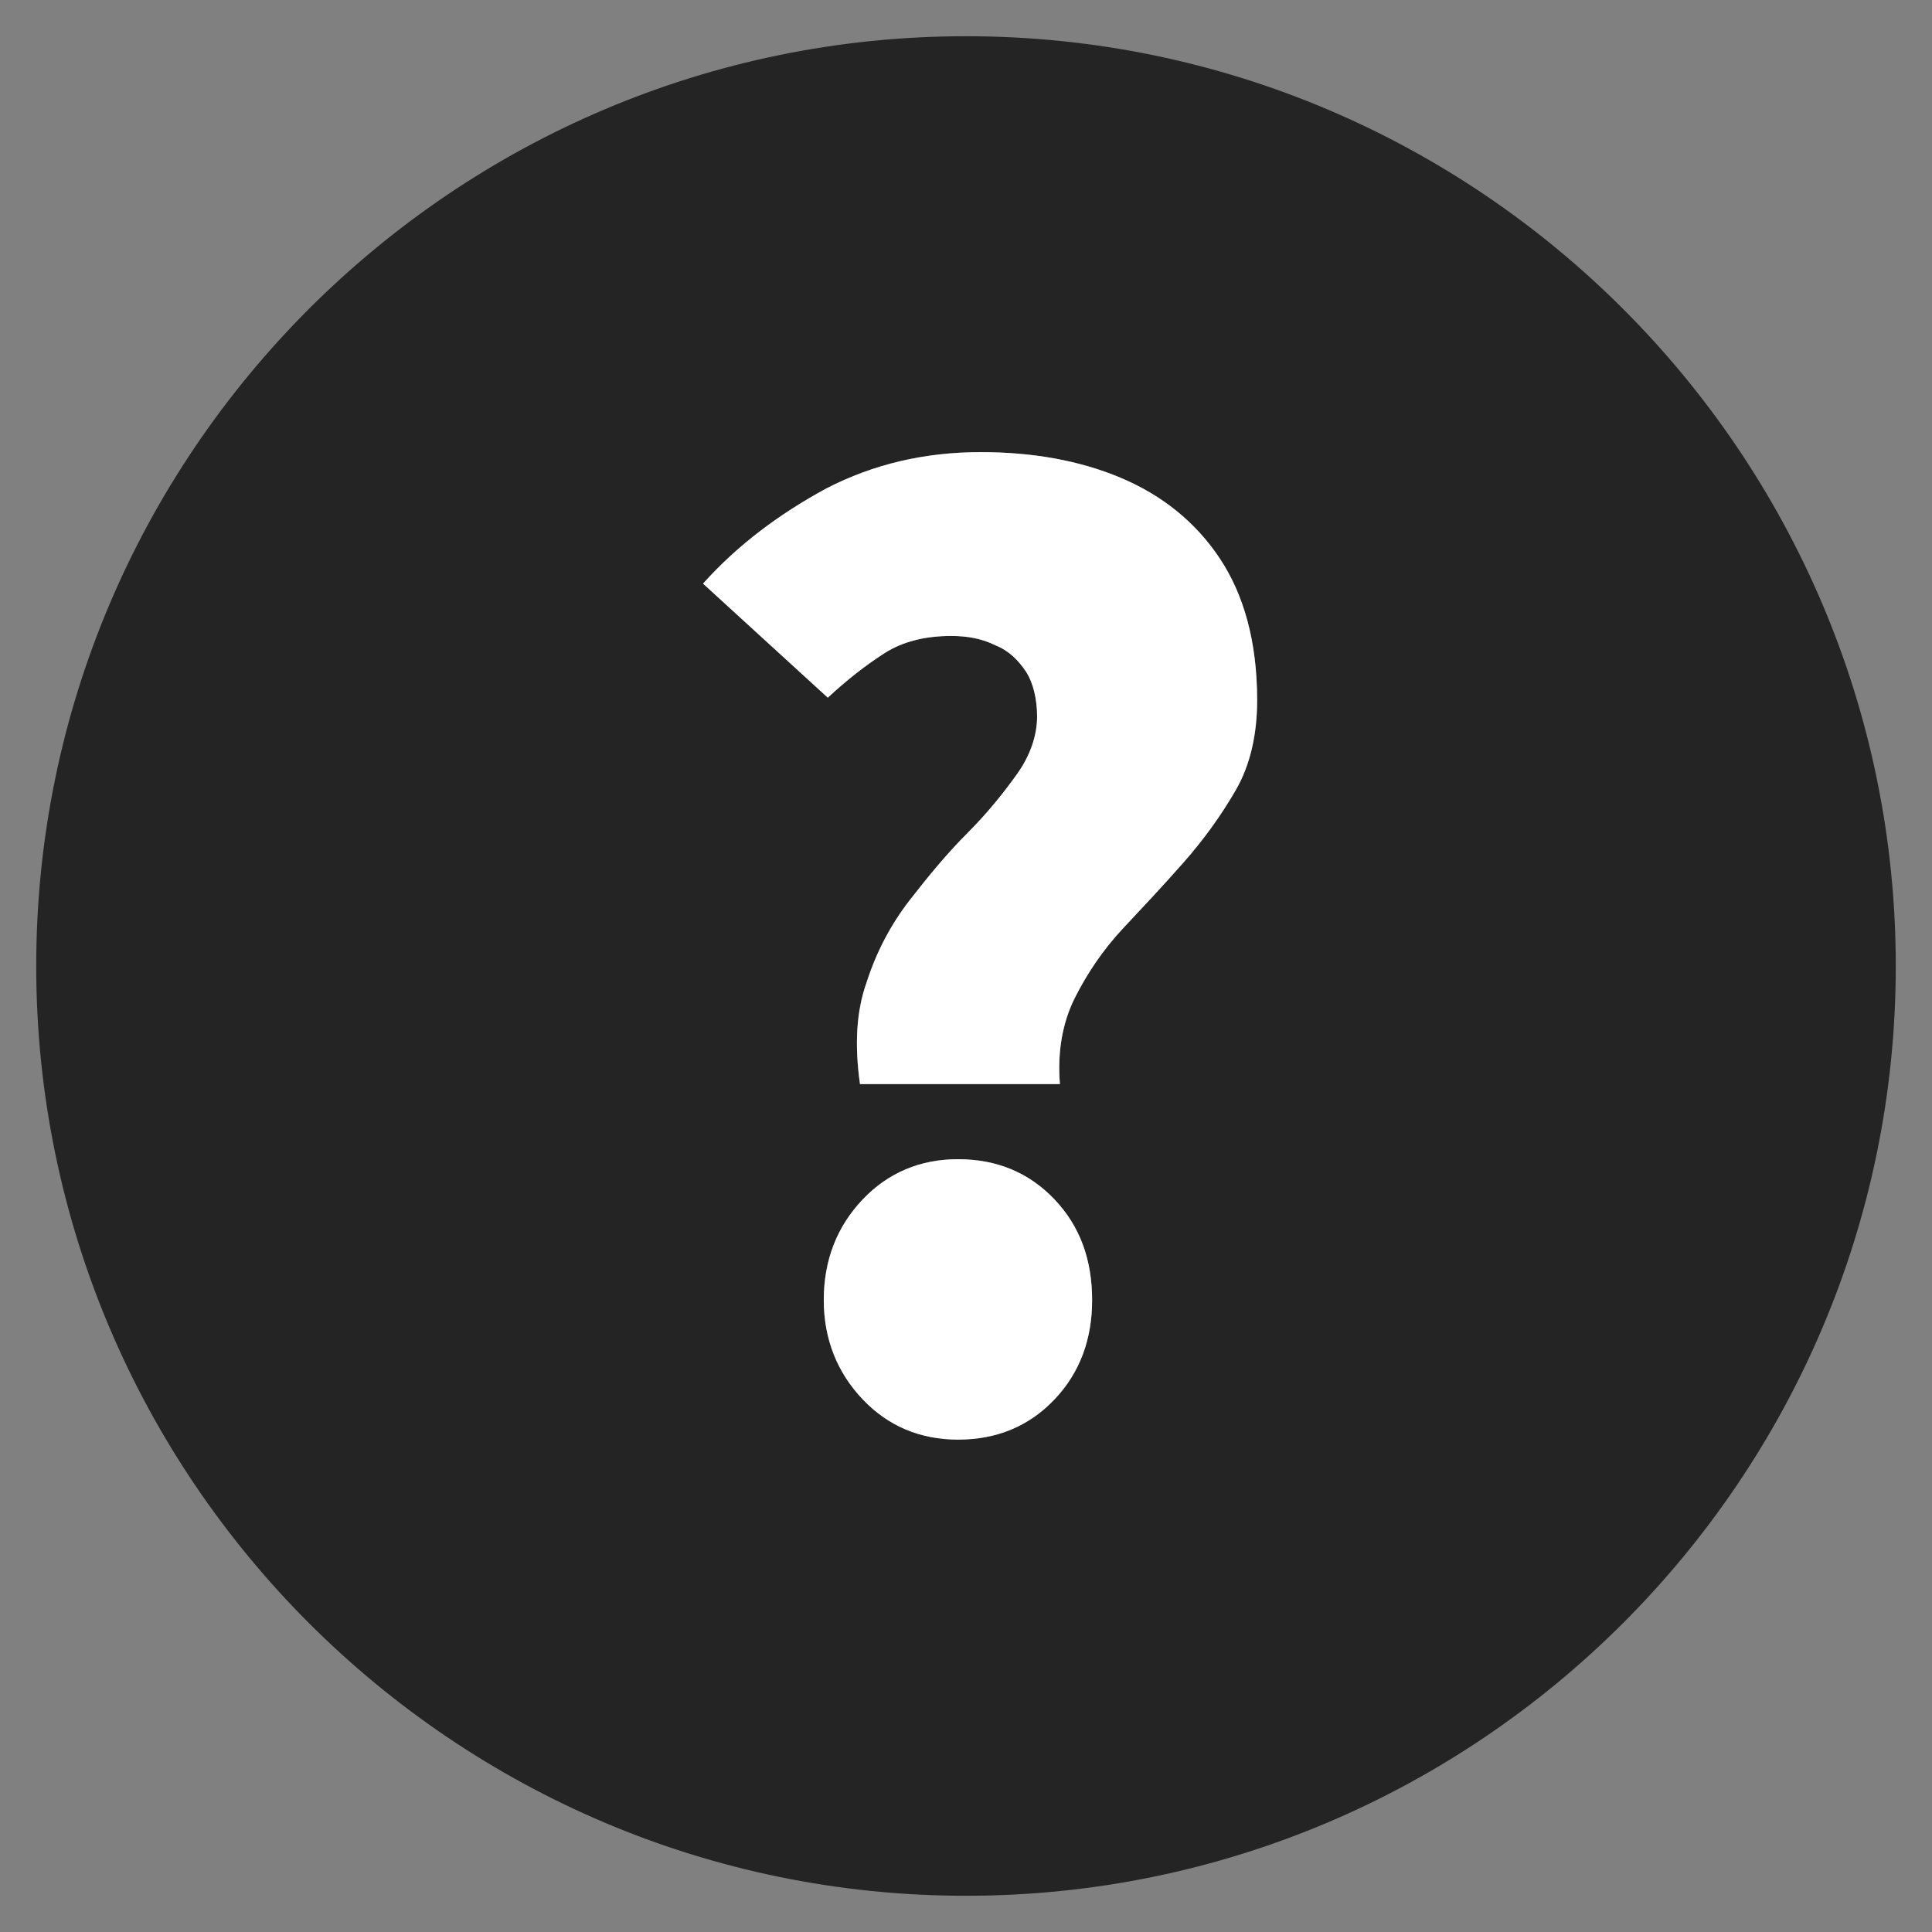<?xml version="1.0" encoding="utf-8"?>
<!-- Generator: Adobe Illustrator 27.4.1, SVG Export Plug-In . SVG Version: 6.00 Build 0)  -->
<svg version="1.1" id="Layer_1" xmlns="http://www.w3.org/2000/svg" xmlns:xlink="http://www.w3.org/1999/xlink" x="0px" y="0px"
	 viewBox="0 0 144 144" style="enable-background:new 0 0 144 144;" xml:space="preserve">
<rect x="0" y="0" width="144" height="144" fill="#808080" stroke="none"/>
<style type="text/css">
	.st0{fill:#242424;}
	.st1{fill:#FFFFFF;}
</style>
<path class="st0" d="M72,2.7C33.8,2.7,2.7,33.8,2.7,72s31.1,69.3,69.3,69.3s69.3-31.1,69.3-69.3S110.2,2.7,72,2.7z M78.6,104.3
	c-1.9,2-4.3,3-7.2,3c-2.8,0-5.2-1-7.1-3s-2.9-4.5-2.9-7.4c0-3,1-5.5,2.9-7.5s4.3-3,7.1-3c2.9,0,5.3,1,7.2,3c1.9,2,2.8,4.5,2.8,7.5
	C81.4,99.8,80.5,102.3,78.6,104.3z M92.1,58.9c-1.1,1.9-2.4,3.7-3.9,5.4c-1.5,1.7-3,3.3-4.5,4.9s-2.7,3.4-3.6,5.2
	c-0.9,1.8-1.3,4-1.1,6.4H64.1c-0.4-2.8-0.3-5.4,0.5-7.6c0.7-2.2,1.8-4.3,3.2-6.1c1.4-1.8,2.8-3.5,4.3-5s2.7-3,3.7-4.4
	s1.5-2.9,1.5-4.3c0-1.3-0.3-2.5-0.8-3.3c-0.6-0.9-1.3-1.6-2.3-2c-1-0.5-2.1-0.7-3.3-0.7c-1.9,0-3.6,0.4-5,1.3
	c-1.4,0.9-2.8,2-4.2,3.3l-9.3-8.5c2.6-2.9,5.7-5.2,9.2-7.1c3.5-1.8,7.3-2.7,11.5-2.7c3.8,0,7.3,0.6,10.4,1.9c3.1,1.3,5.6,3.3,7.4,6
	s2.8,6.2,2.8,10.6C93.7,54.7,93.2,57,92.1,58.9z"/>
<path class="st1" d="M78.6,104.3c-1.9,2-4.3,3-7.2,3c-2.8,0-5.2-1-7.1-3s-2.9-4.5-2.9-7.4c0-3,1-5.5,2.9-7.5s4.3-3,7.1-3
	c2.9,0,5.3,1,7.2,3c1.9,2,2.8,4.5,2.8,7.5C81.4,99.8,80.5,102.3,78.6,104.3z"/>
<path class="st1" d="M92.1,58.9c-1.1,1.9-2.4,3.7-3.9,5.4c-1.5,1.7-3,3.3-4.5,4.9s-2.7,3.4-3.6,5.2c-0.9,1.8-1.3,4-1.1,6.4H64.1
	c-0.4-2.8-0.3-5.4,0.5-7.6c0.7-2.2,1.8-4.3,3.2-6.1c1.4-1.8,2.8-3.5,4.3-5s2.7-3,3.7-4.4s1.5-2.9,1.5-4.3c0-1.3-0.3-2.5-0.8-3.3
	c-0.6-0.9-1.3-1.6-2.3-2c-1-0.5-2.1-0.7-3.3-0.7c-1.9,0-3.6,0.4-5,1.3c-1.4,0.9-2.8,2-4.2,3.3l-9.3-8.5c2.6-2.9,5.7-5.2,9.2-7.1
	c3.5-1.8,7.3-2.7,11.5-2.7c3.8,0,7.3,0.6,10.4,1.9c3.1,1.3,5.6,3.3,7.4,6s2.8,6.2,2.8,10.6C93.7,54.7,93.2,57,92.1,58.9z"/>
</svg>
